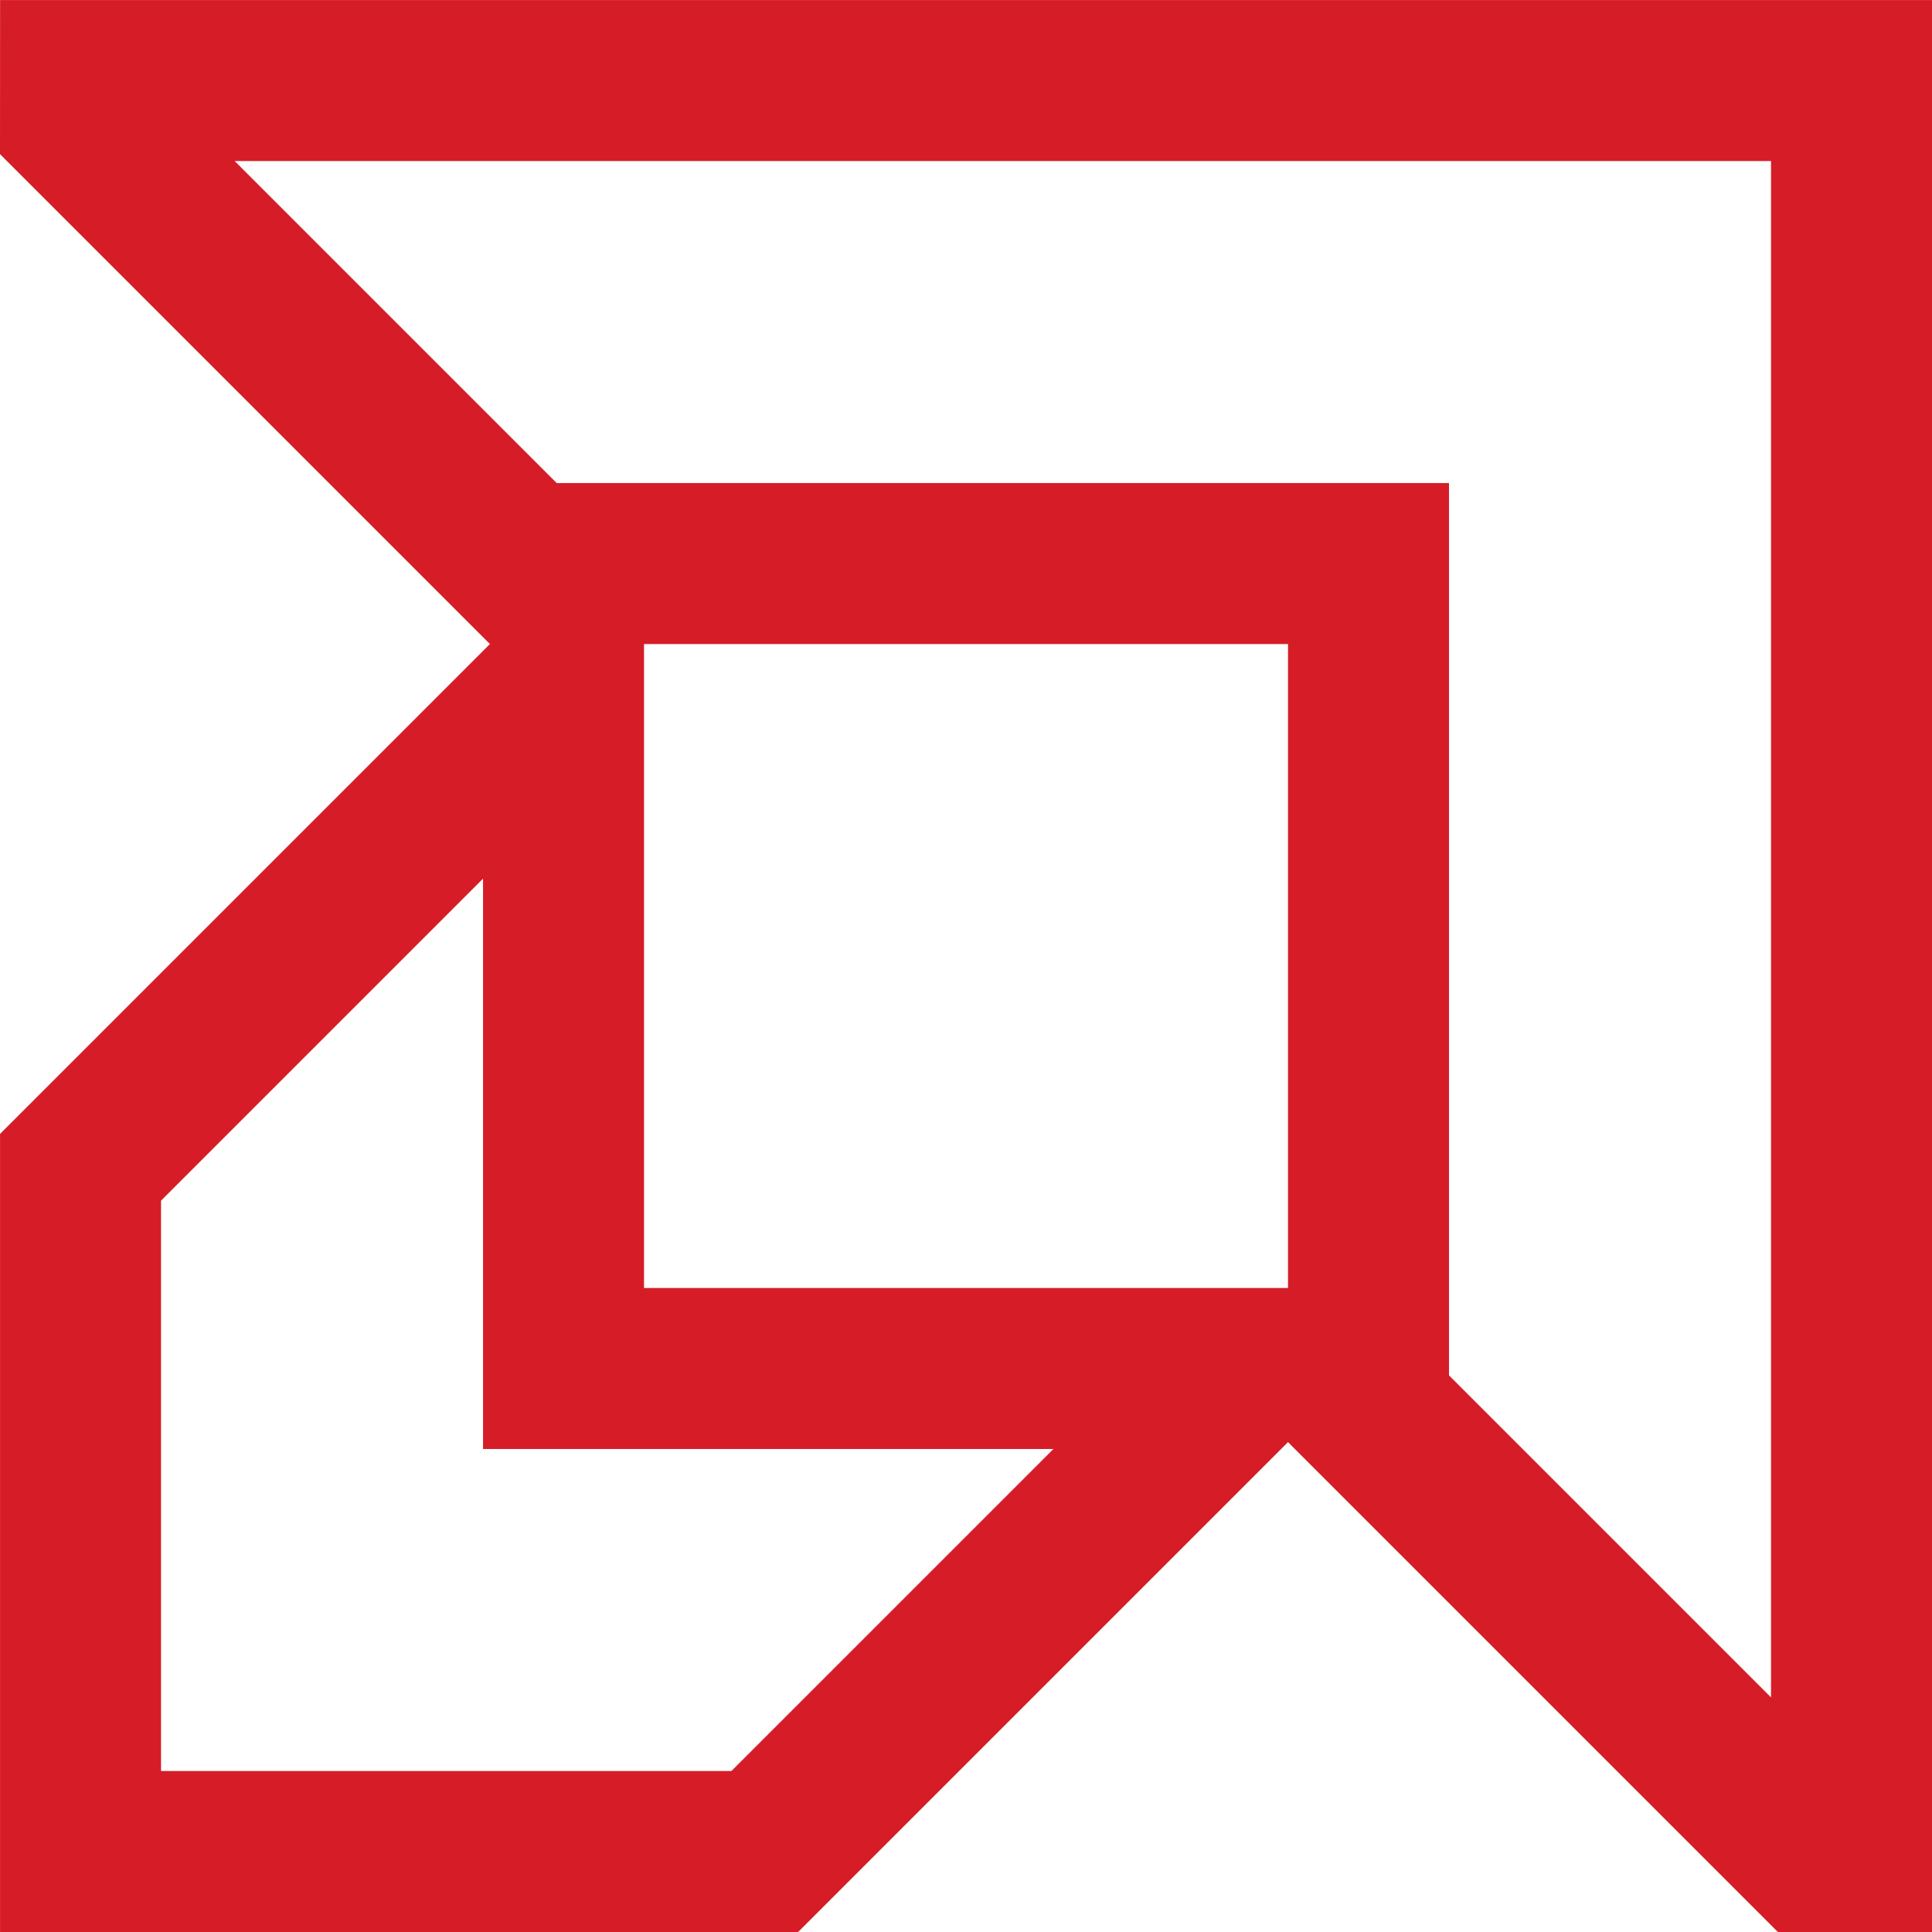 <svg fill="#d61d27" height="384pt" viewBox="0 0 384.008 384" width="384pt" xmlns="http://www.w3.org/2000/svg"><path d="m0 30.629 97.375 97.375-97.367 97.367v158.633h158.633l97.367-97.367 97.367 97.367h30.633v-384h-383.992zm145.375 321.375h-113.367v-113.367l64-64v113.367h113.367zm110.633-96h-128v-128h128zm96-224v305.367l-64-64v-177.367h-177.367l-64-64zm0 0"/></svg>